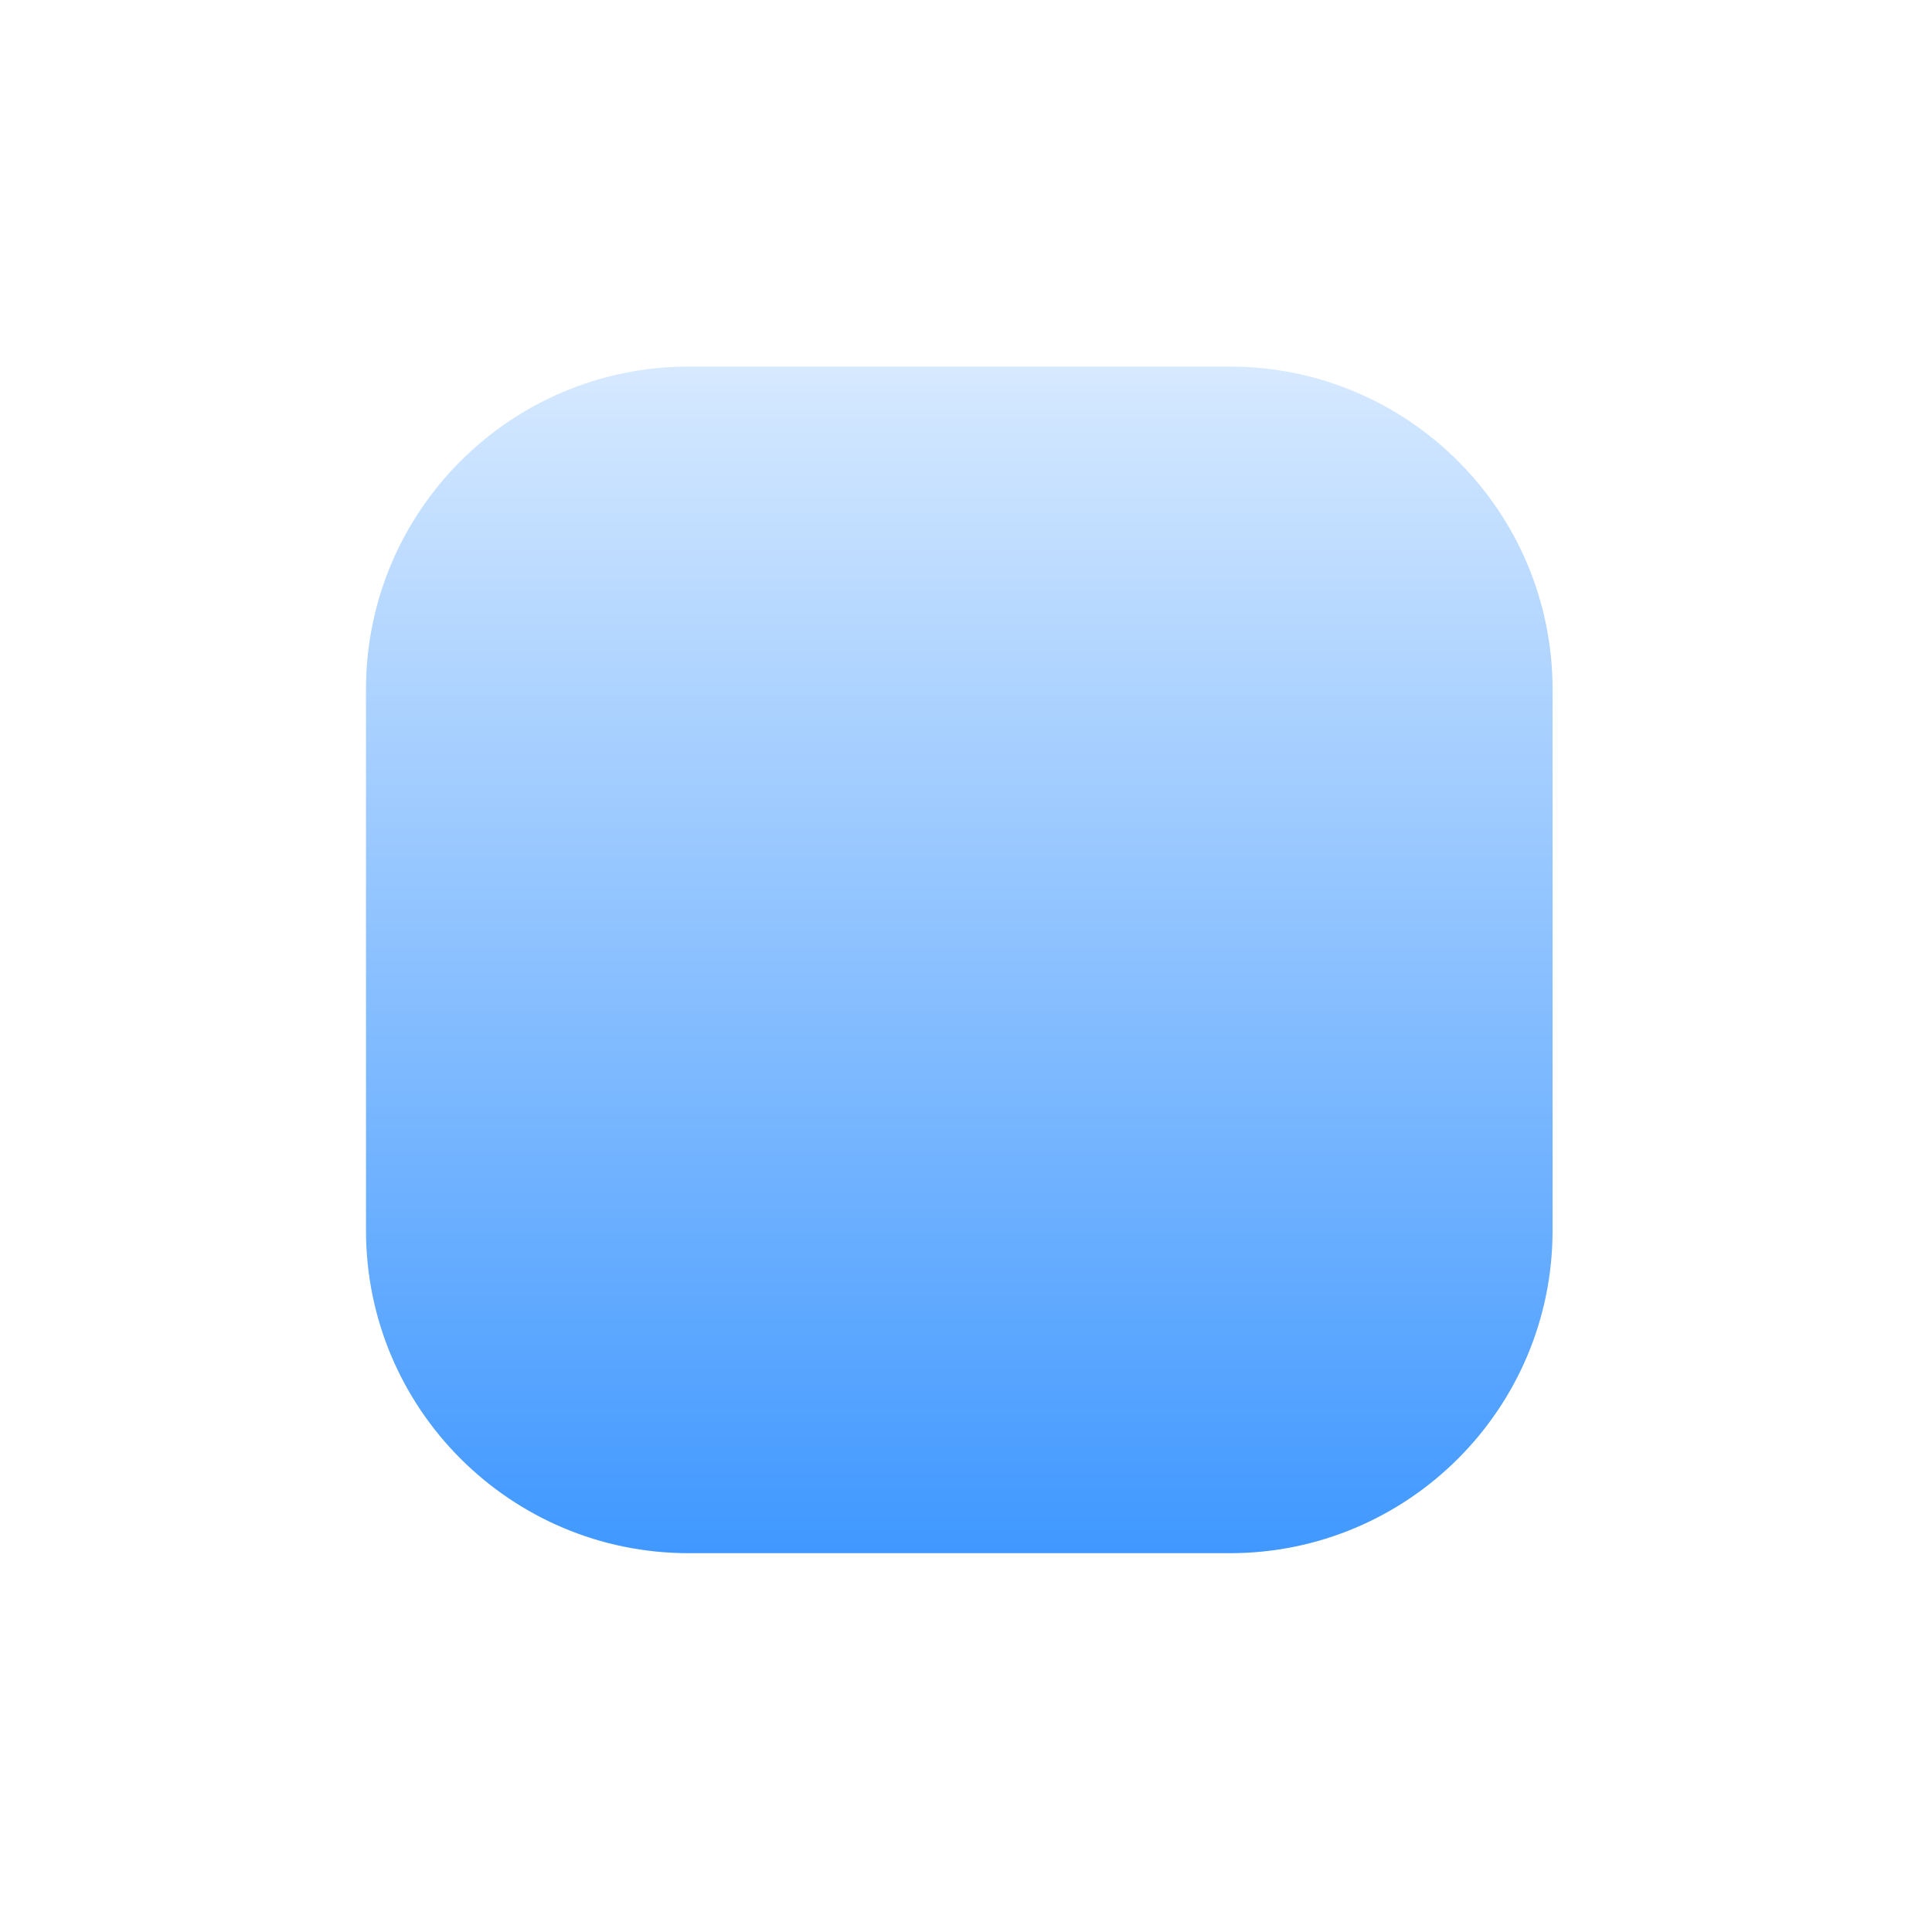 <svg width="69" height="69" viewBox="0 0 69 69" fill="none" xmlns="http://www.w3.org/2000/svg">
<g filter="url(#filter0_d_34_818)">
<path d="M48.404 8.609H29.082C22.715 8.609 17.554 13.771 17.554 20.137V39.46C17.554 45.827 22.715 50.988 29.082 50.988H48.404C54.771 50.988 59.932 45.827 59.932 39.46V20.137C59.932 13.771 54.771 8.609 48.404 8.609Z" fill="url(#paint0_linear_34_818)"/>
</g>
<defs>
<filter id="filter0_d_34_818" x="0.262" y="0.284" width="67.996" height="67.996" filterUnits="userSpaceOnUse" color-interpolation-filters="sRGB">
<feFlood flood-opacity="0" result="BackgroundImageFix"/>
<feColorMatrix in="SourceAlpha" type="matrix" values="0 0 0 0 0 0 0 0 0 0 0 0 0 0 0 0 0 0 127 0" result="hardAlpha"/>
<feOffset dx="-4.483" dy="4.483"/>
<feGaussianBlur stdDeviation="6.404"/>
<feColorMatrix type="matrix" values="0 0 0 0 0.029 0 0 0 0 0.029 0 0 0 0 0.029 0 0 0 0.25 0"/>
<feBlend mode="normal" in2="BackgroundImageFix" result="effect1_dropShadow_34_818"/>
<feBlend mode="normal" in="SourceGraphic" in2="effect1_dropShadow_34_818" result="shape"/>
</filter>
<linearGradient id="paint0_linear_34_818" x1="38.743" y1="8.609" x2="38.743" y2="50.988" gradientUnits="userSpaceOnUse">
<stop stop-color="#D6E9FF"/>
<stop offset="1" stop-color="#4098FF"/>
</linearGradient>
</defs>
</svg>
